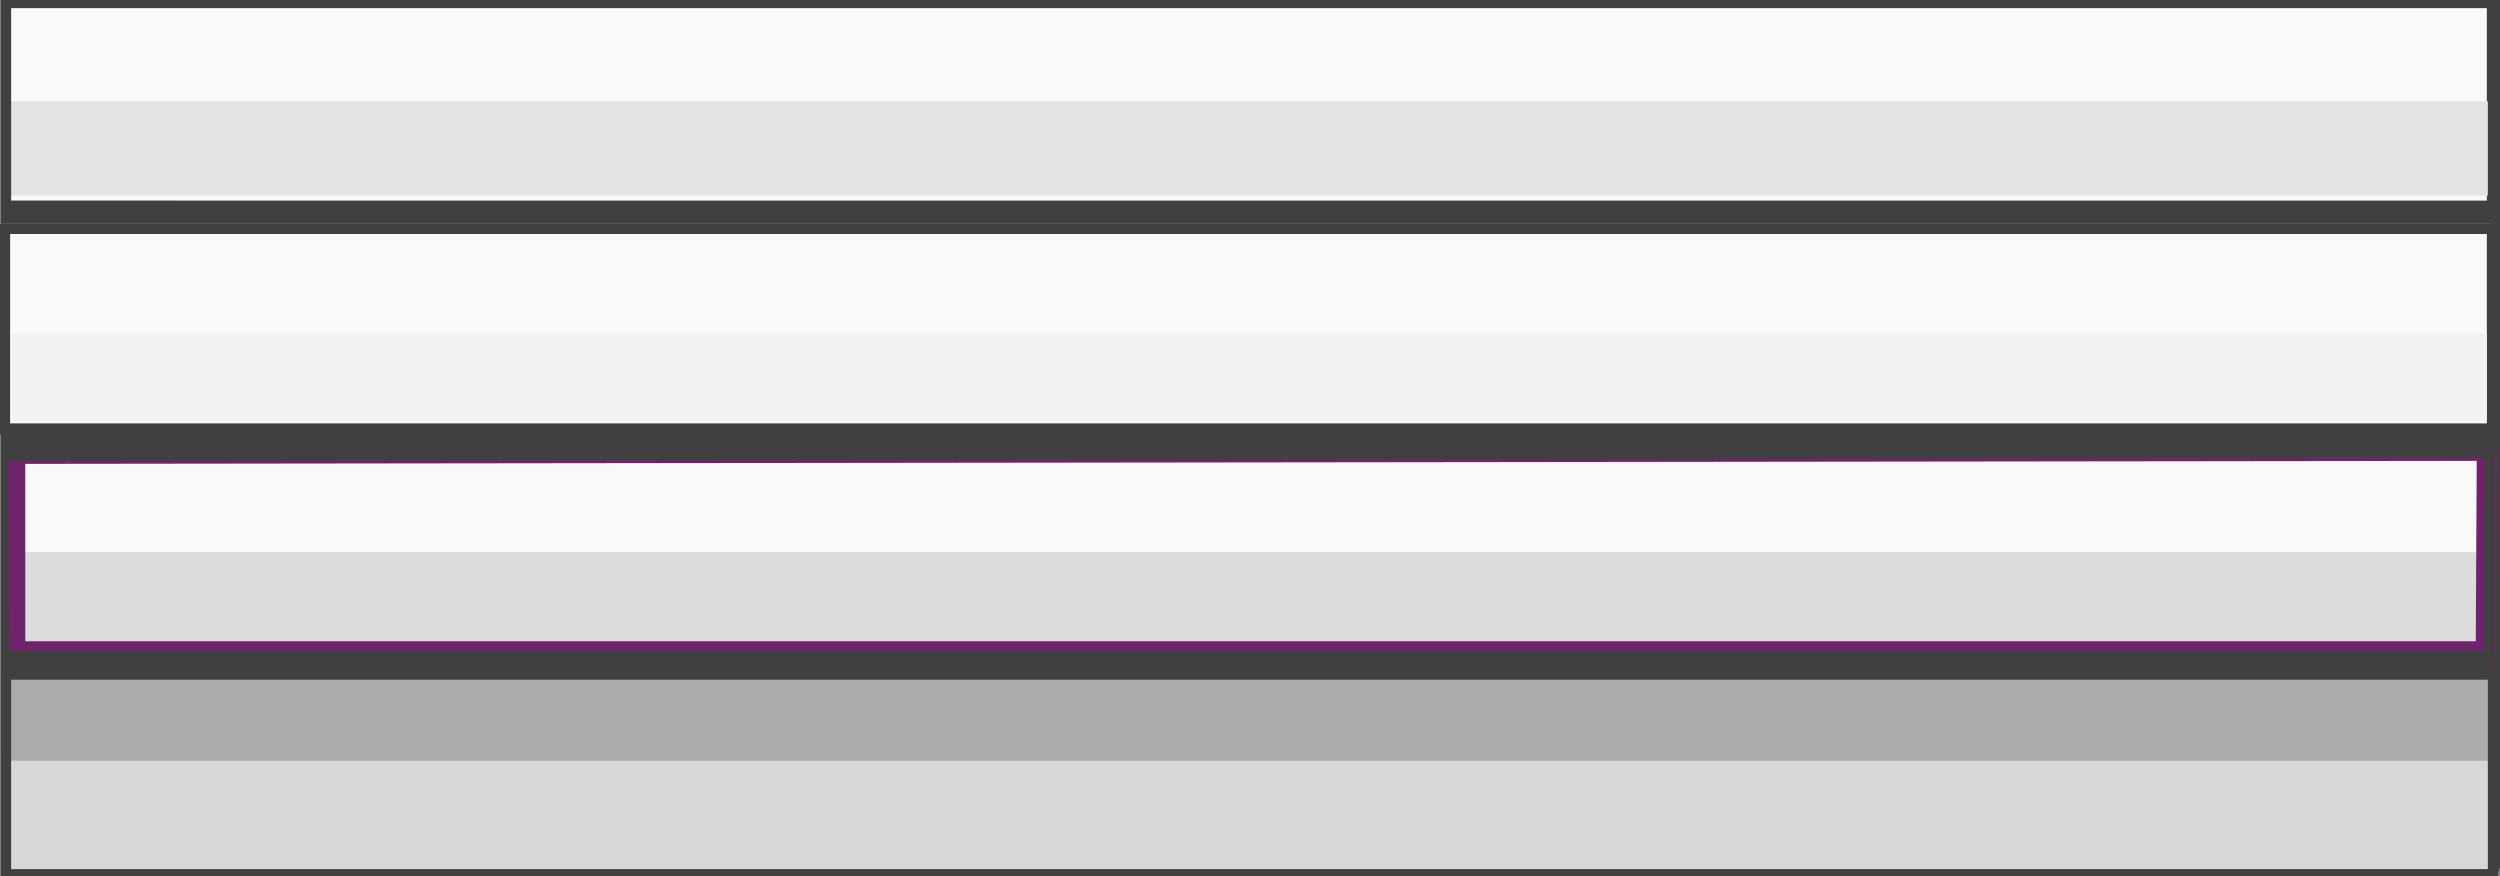 <?xml version="1.0" encoding="utf-8"?>
<!-- Generator: Adobe Illustrator 20.1.0, SVG Export Plug-In . SVG Version: 6.00 Build 0)  -->
<svg version="1.1" xmlns="http://www.w3.org/2000/svg" xmlns:xlink="http://www.w3.org/1999/xlink" x="0px" y="0px"
	 viewBox="0 0 246.8 86.5" style="enable-background:new 0 0 246.8 86.5;" xml:space="preserve">
<rect x="0" y="0" width="246.8" height="86.5" fill="#808080" stroke="none"/>
<style type="text/css">
	.st0{display:none;}
	.st1{fill:#404040;}
	.st2{fill:#F9F9F9;}
	.st3{fill:#DCDCDC;}
	.st4{fill:#D8D8D8;}
	.st5{fill:#ABABAB;}
	.st6{fill:#F2F2F2;}
	.st7{fill:#E3E3E3;}
	.st8{fill:none;stroke:#71226D;stroke-width:1.043;stroke-linejoin:round;stroke-miterlimit:10;}
	.st9{fill:none;stroke:#71226D;stroke-width:0.99;stroke-miterlimit:10;}
</style>
    
<g id="Layer_1">
	<rect x="0.7" y="0.3" class="st1" width="246" height="85.7"/>
	<rect x="0.1" y="0" class="st1" width="247.4" height="85.7"/>
	<rect x="0" y="22.1" class="st2" width="245.8" height="20.2"/>
	<rect x="2.3" y="44.8" class="st2" width="243.9" height="20.1"/>
	<rect x="0.7" y="54.5" class="st3" width="244.7" height="9.2"/>
	<g>
		<rect x="0.3" y="0.2" class="st2" width="245.2" height="20"/>
	</g>
	<g>
		<g>
			<path class="st1" d="M245.5,23.1v18.7H1V23.1H245.5 M246.5,22.1H0v20.8h246.5V22.1L246.5,22.1z"/>
		</g>
	</g>
	<rect x="0.1" y="74.8" class="st4" width="245.8" height="11.1"/>
	<rect x="0.5" y="66.6" class="st5" width="245.2" height="8.5"/>
	<rect x="1.2" y="32.9" class="st6" width="244.3" height="8.6"/>
	<rect x="0.9" y="10" class="st7" width="244.8" height="9.3"/>
	<g>
		<path class="st1" d="M245.6,67.1v18.7H1.1V67.1H245.6 M246.6,66.1H0.1v20.8h246.5V66.1L246.6,66.1z"/>
	</g>
	<g>
		<path class="st1" d="M245.6,0.8v19H1.1v-19H245.6 M246.6-0.2H0.1v21h246.5V-0.2L246.6-0.2z"/>
	</g>
	<path class="st8" d="M245.2,45.1"/>
	<g>
		<path class="st9" d="M2,45.3L245,45l-0.1,18.8L2,63.8L2,45.3z M246,45L1.2,45v19.7l244.7,0L246,45L246,45z"/>
	</g>
	<g>
		<path class="st1" d="M0.8,45.5l244.5-0.3l-0.1,19l-244.3,0L0.8,45.5z M246.3,44.5l-246.2,0v20.7l246.2,0L246.3,44.5L246.3,44.5z"
			/>
	</g>
</g>
</svg>
